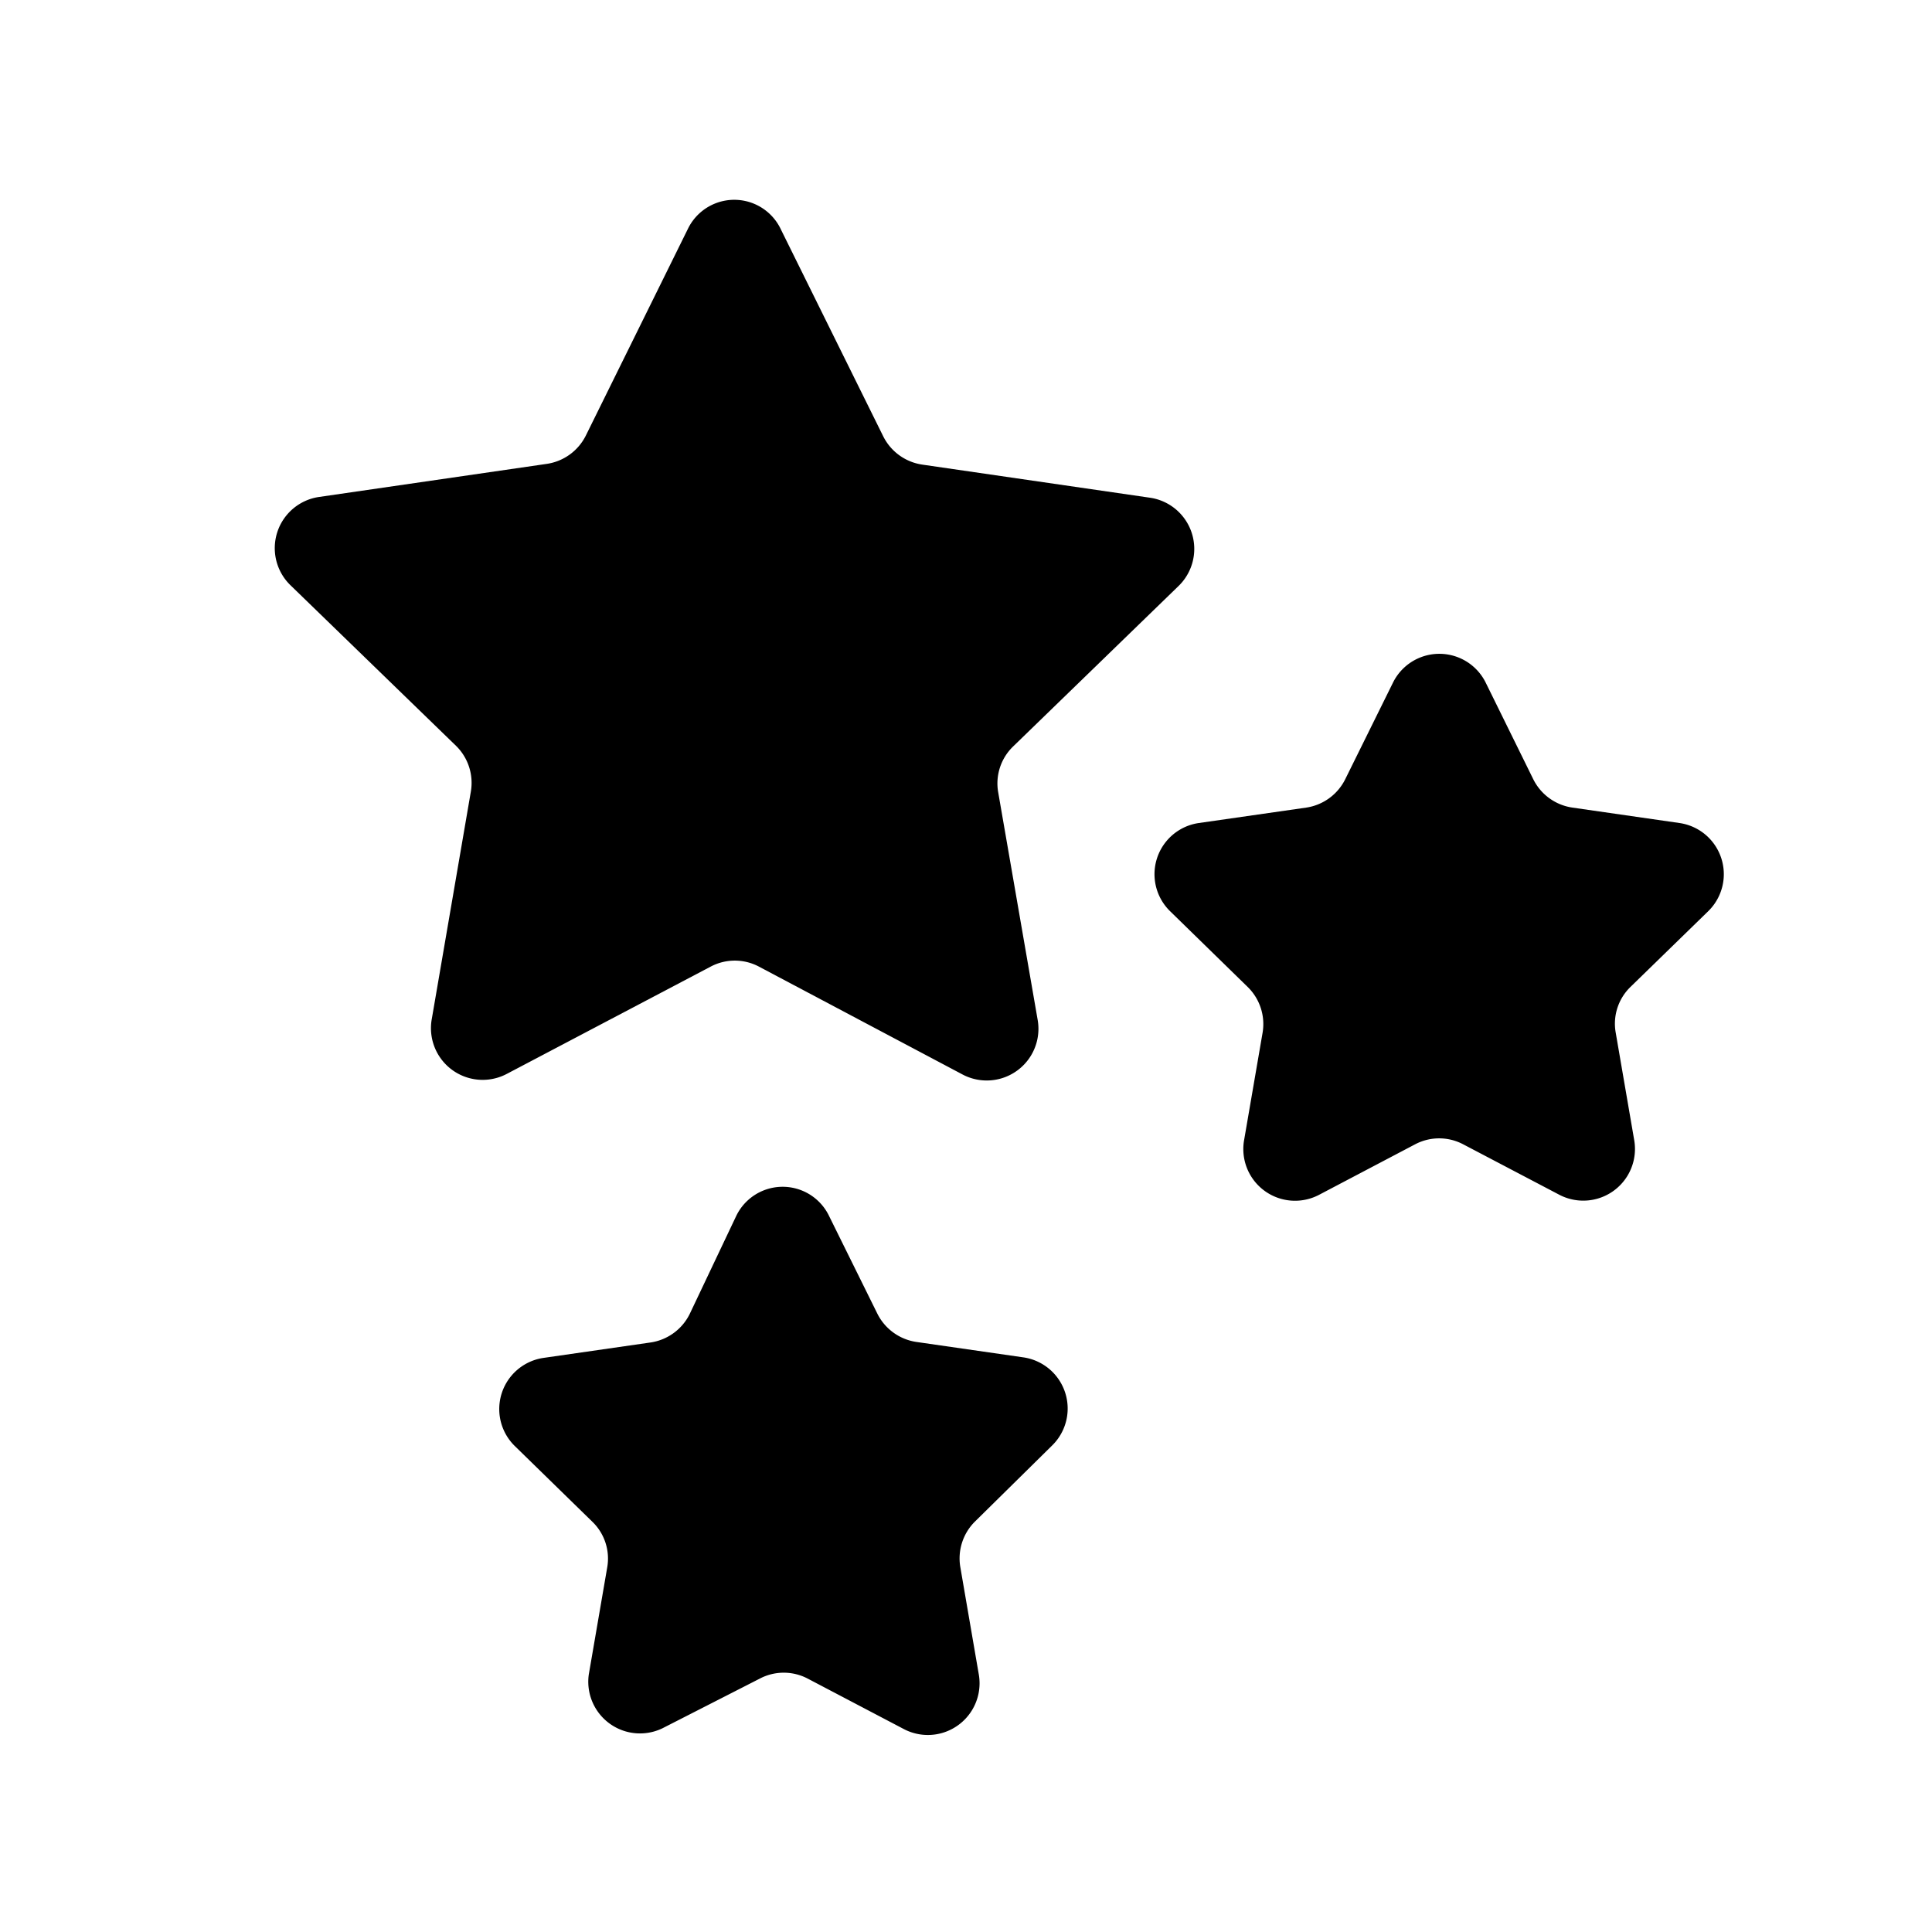 <svg id="Layer_1" data-name="Layer 1" xmlns="http://www.w3.org/2000/svg" viewBox="0 0 105 105"><title>stars-icon</title><path d="M42.45,12.49,48,23.71a2.83,2.83,0,0,0,2.12,1.54l12.38,1.8a2.81,2.81,0,0,1,1.56,4.79l-9,8.73a2.79,2.79,0,0,0-.81,2.49L56.39,55.4a2.81,2.81,0,0,1-4.07,3L41.24,52.53a2.8,2.8,0,0,0-2.61,0L27.55,58.36a2.81,2.81,0,0,1-4.08-3l2.12-12.34a2.82,2.82,0,0,0-.81-2.49l-9-8.73a2.81,2.81,0,0,1,1.55-4.79l12.39-1.8a2.83,2.83,0,0,0,2.12-1.54l5.54-11.22A2.8,2.8,0,0,1,42.45,12.49Z"/><path d="M80.73,37.07l2.6,5.28a2.83,2.83,0,0,0,2.12,1.54l5.83.84a2.81,2.81,0,0,1,1.56,4.79l-4.23,4.12a2.78,2.78,0,0,0-.8,2.48l1,5.81a2.81,2.81,0,0,1-4.07,3l-5.22-2.74a2.8,2.8,0,0,0-2.61,0l-5.21,2.74a2.81,2.81,0,0,1-4.08-3l1-5.81a2.82,2.82,0,0,0-.81-2.48l-4.22-4.12a2.81,2.81,0,0,1,1.56-4.79L71,43.89a2.83,2.83,0,0,0,2.11-1.54l2.61-5.28A2.81,2.81,0,0,1,80.73,37.07Z"/><path d="M45.07,66.11l2.61,5.28a2.83,2.83,0,0,0,2.11,1.54l5.83.84a2.81,2.81,0,0,1,1.56,4.79L53,82.68a2.82,2.82,0,0,0-.81,2.48l1,5.81a2.81,2.81,0,0,1-4.07,3l-5.22-2.74a2.8,2.8,0,0,0-2.61,0L36,93.93A2.81,2.81,0,0,1,32,91l1-5.81a2.78,2.78,0,0,0-.8-2.48l-4.22-4.12a2.81,2.81,0,0,1,1.55-4.79l5.83-.84a2.83,2.83,0,0,0,2.12-1.54L40,66.11A2.8,2.8,0,0,1,45.07,66.11Z"/></svg>